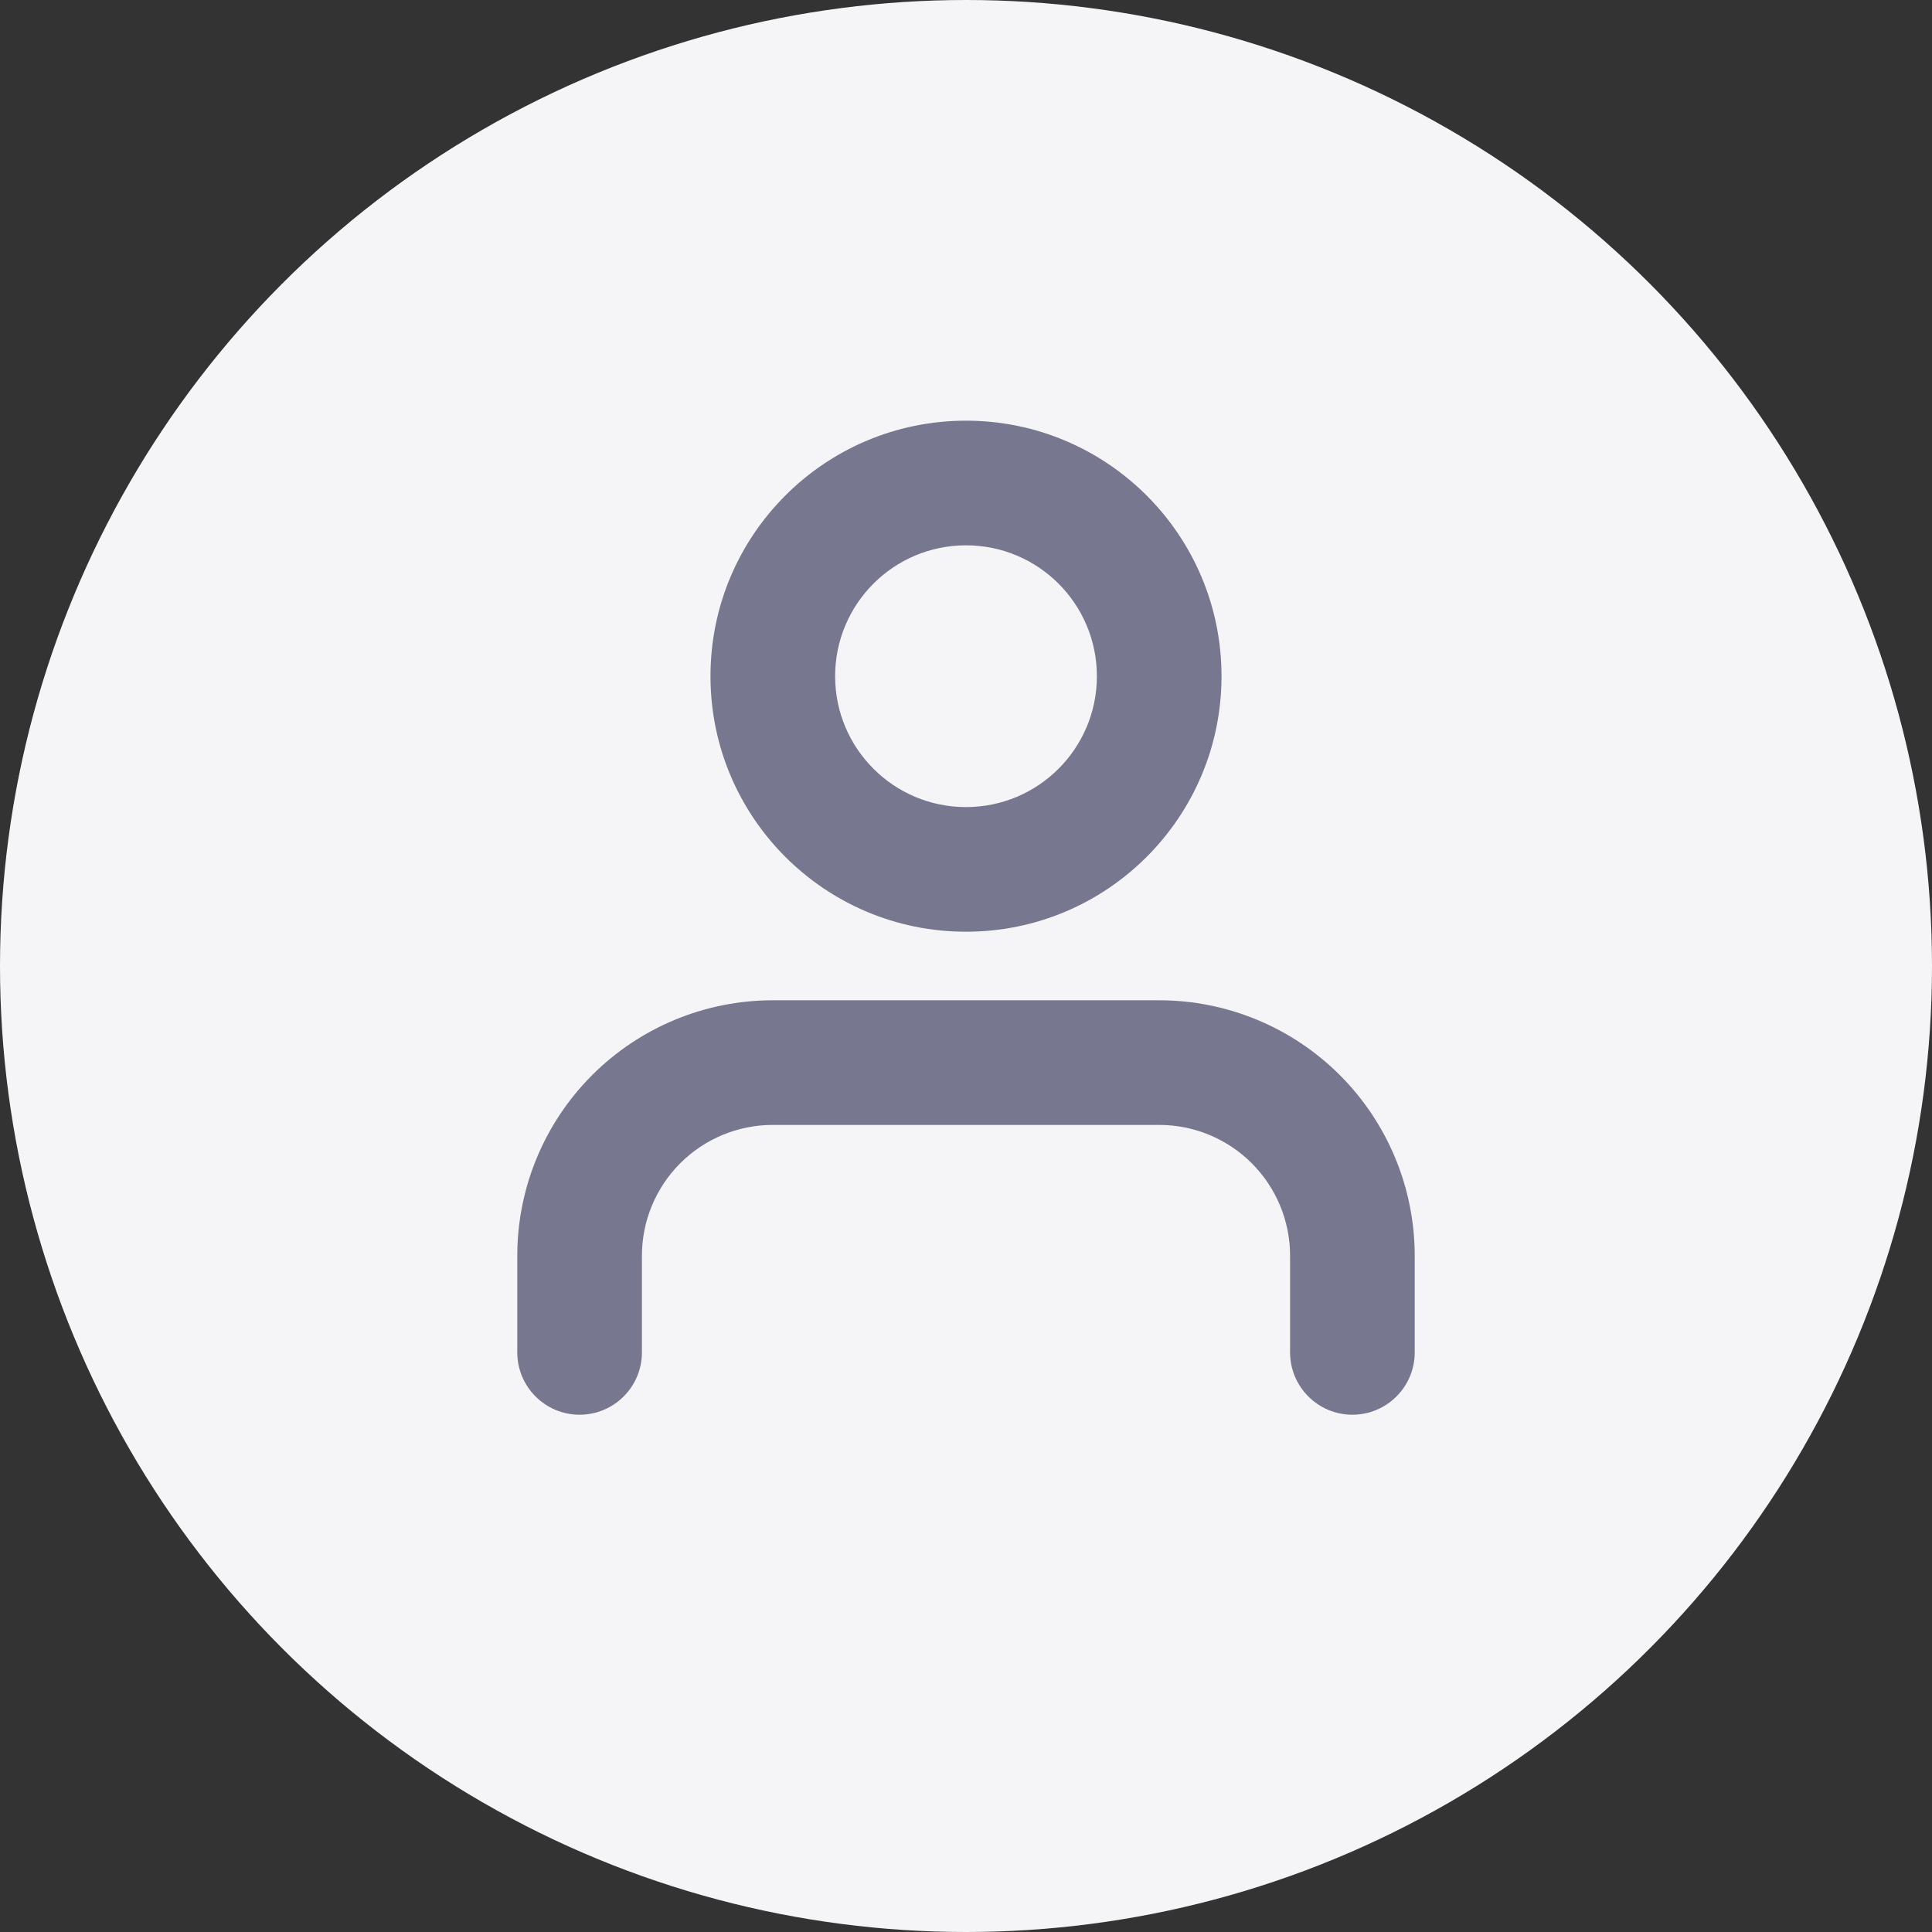 <svg width="31" height="31" viewBox="0 0 31 31" fill="none" xmlns="http://www.w3.org/2000/svg">
<rect x="0" y="0" width="31" height="31" fill="#333333" stroke="none"/>
<circle cx="15.5" cy="15.5" r="15.5" fill="#F5F5F7"/>
<path fill-rule="evenodd" clip-rule="evenodd" d="M13.4 10.85C13.4 9.69 14.34 8.75 15.5 8.75C16.66 8.75 17.6 9.69 17.6 10.85C17.6 12.01 16.66 12.95 15.5 12.95C14.34 12.95 13.4 12.01 13.4 10.85ZM15.5 6.75C13.236 6.75 11.4 8.586 11.4 10.85C11.4 13.114 13.236 14.95 15.5 14.95C17.764 14.95 19.6 13.114 19.6 10.85C19.6 8.586 17.764 6.75 15.5 6.75ZM12.4 16.05C11.313 16.05 10.27 16.482 9.501 17.251C8.732 18.02 8.3 19.063 8.3 20.15V21.7C8.3 22.252 8.748 22.7 9.3 22.7C9.852 22.7 10.3 22.252 10.3 21.7V20.15C10.3 19.593 10.521 19.059 10.915 18.665C11.309 18.271 11.843 18.05 12.4 18.05H18.6C19.157 18.05 19.691 18.271 20.085 18.665C20.479 19.059 20.7 19.593 20.7 20.15V21.7C20.7 22.252 21.148 22.7 21.7 22.7C22.252 22.7 22.7 22.252 22.7 21.7V20.15C22.7 19.063 22.268 18.02 21.499 17.251C20.73 16.482 19.687 16.05 18.6 16.05H12.4Z" fill="#777790"/>
</svg>
